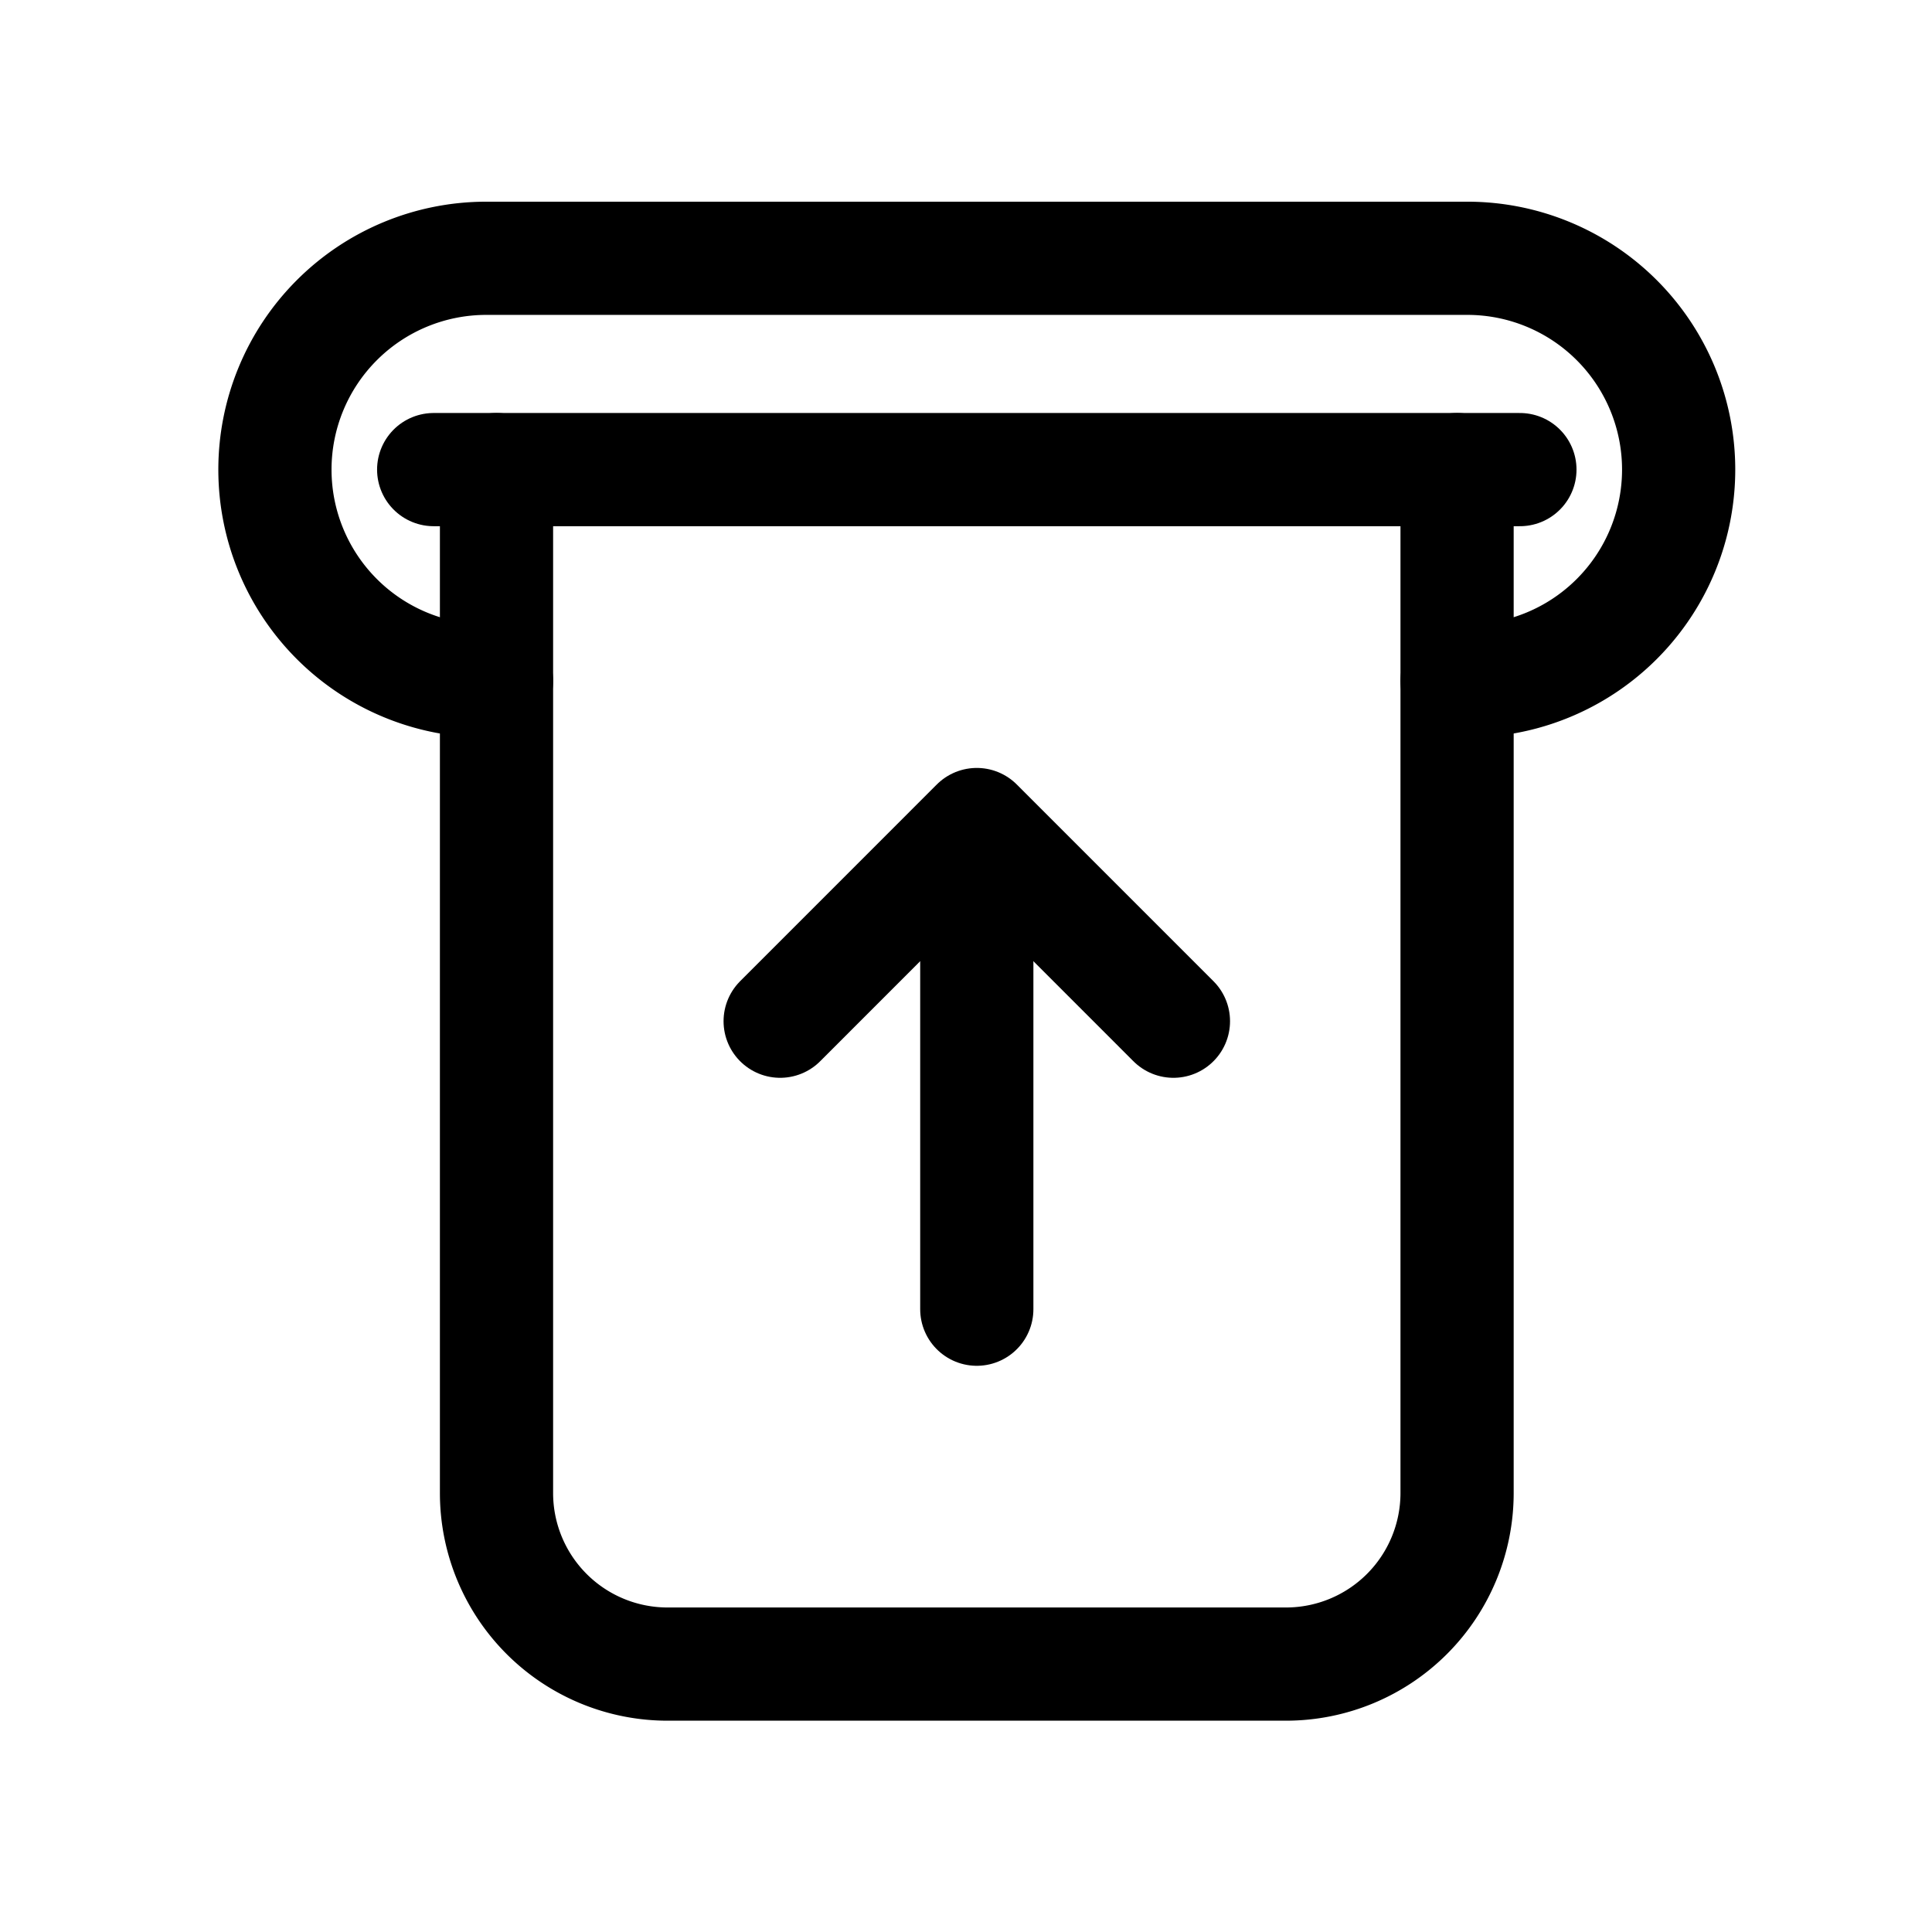<?xml version="1.0" ?><svg viewBox="0 0 512 512" xmlns="http://www.w3.org/2000/svg"><defs><style>.cls-1{fill:none;stroke:#000;stroke-linecap:round;stroke-linejoin:round;stroke-width:30px;}</style></defs><title/><g data-name="1" id="_1"><path class="cls-1" d="M131.58,124.45V395.67A45.33,45.33,0,0,0,176.91,441h163.9a45.34,45.34,0,0,0,45.33-45.34V124.45"/><path class="cls-1" d="M131.58,180.45h-2.72a56,56,0,0,1-56-56h0a56,56,0,0,1,56-56h260a56,56,0,0,1,56,56h0a56,56,0,0,1-56,56h-2.72"/><line class="cls-1" x1="402.79" x2="114.93" y1="124.45" y2="124.45"/><polyline class="cls-1" points="310.97 270.63 258.86 218.51 206.75 270.63"/><line class="cls-1" x1="258.86" x2="258.86" y1="225.58" y2="346.95"/></g></svg>